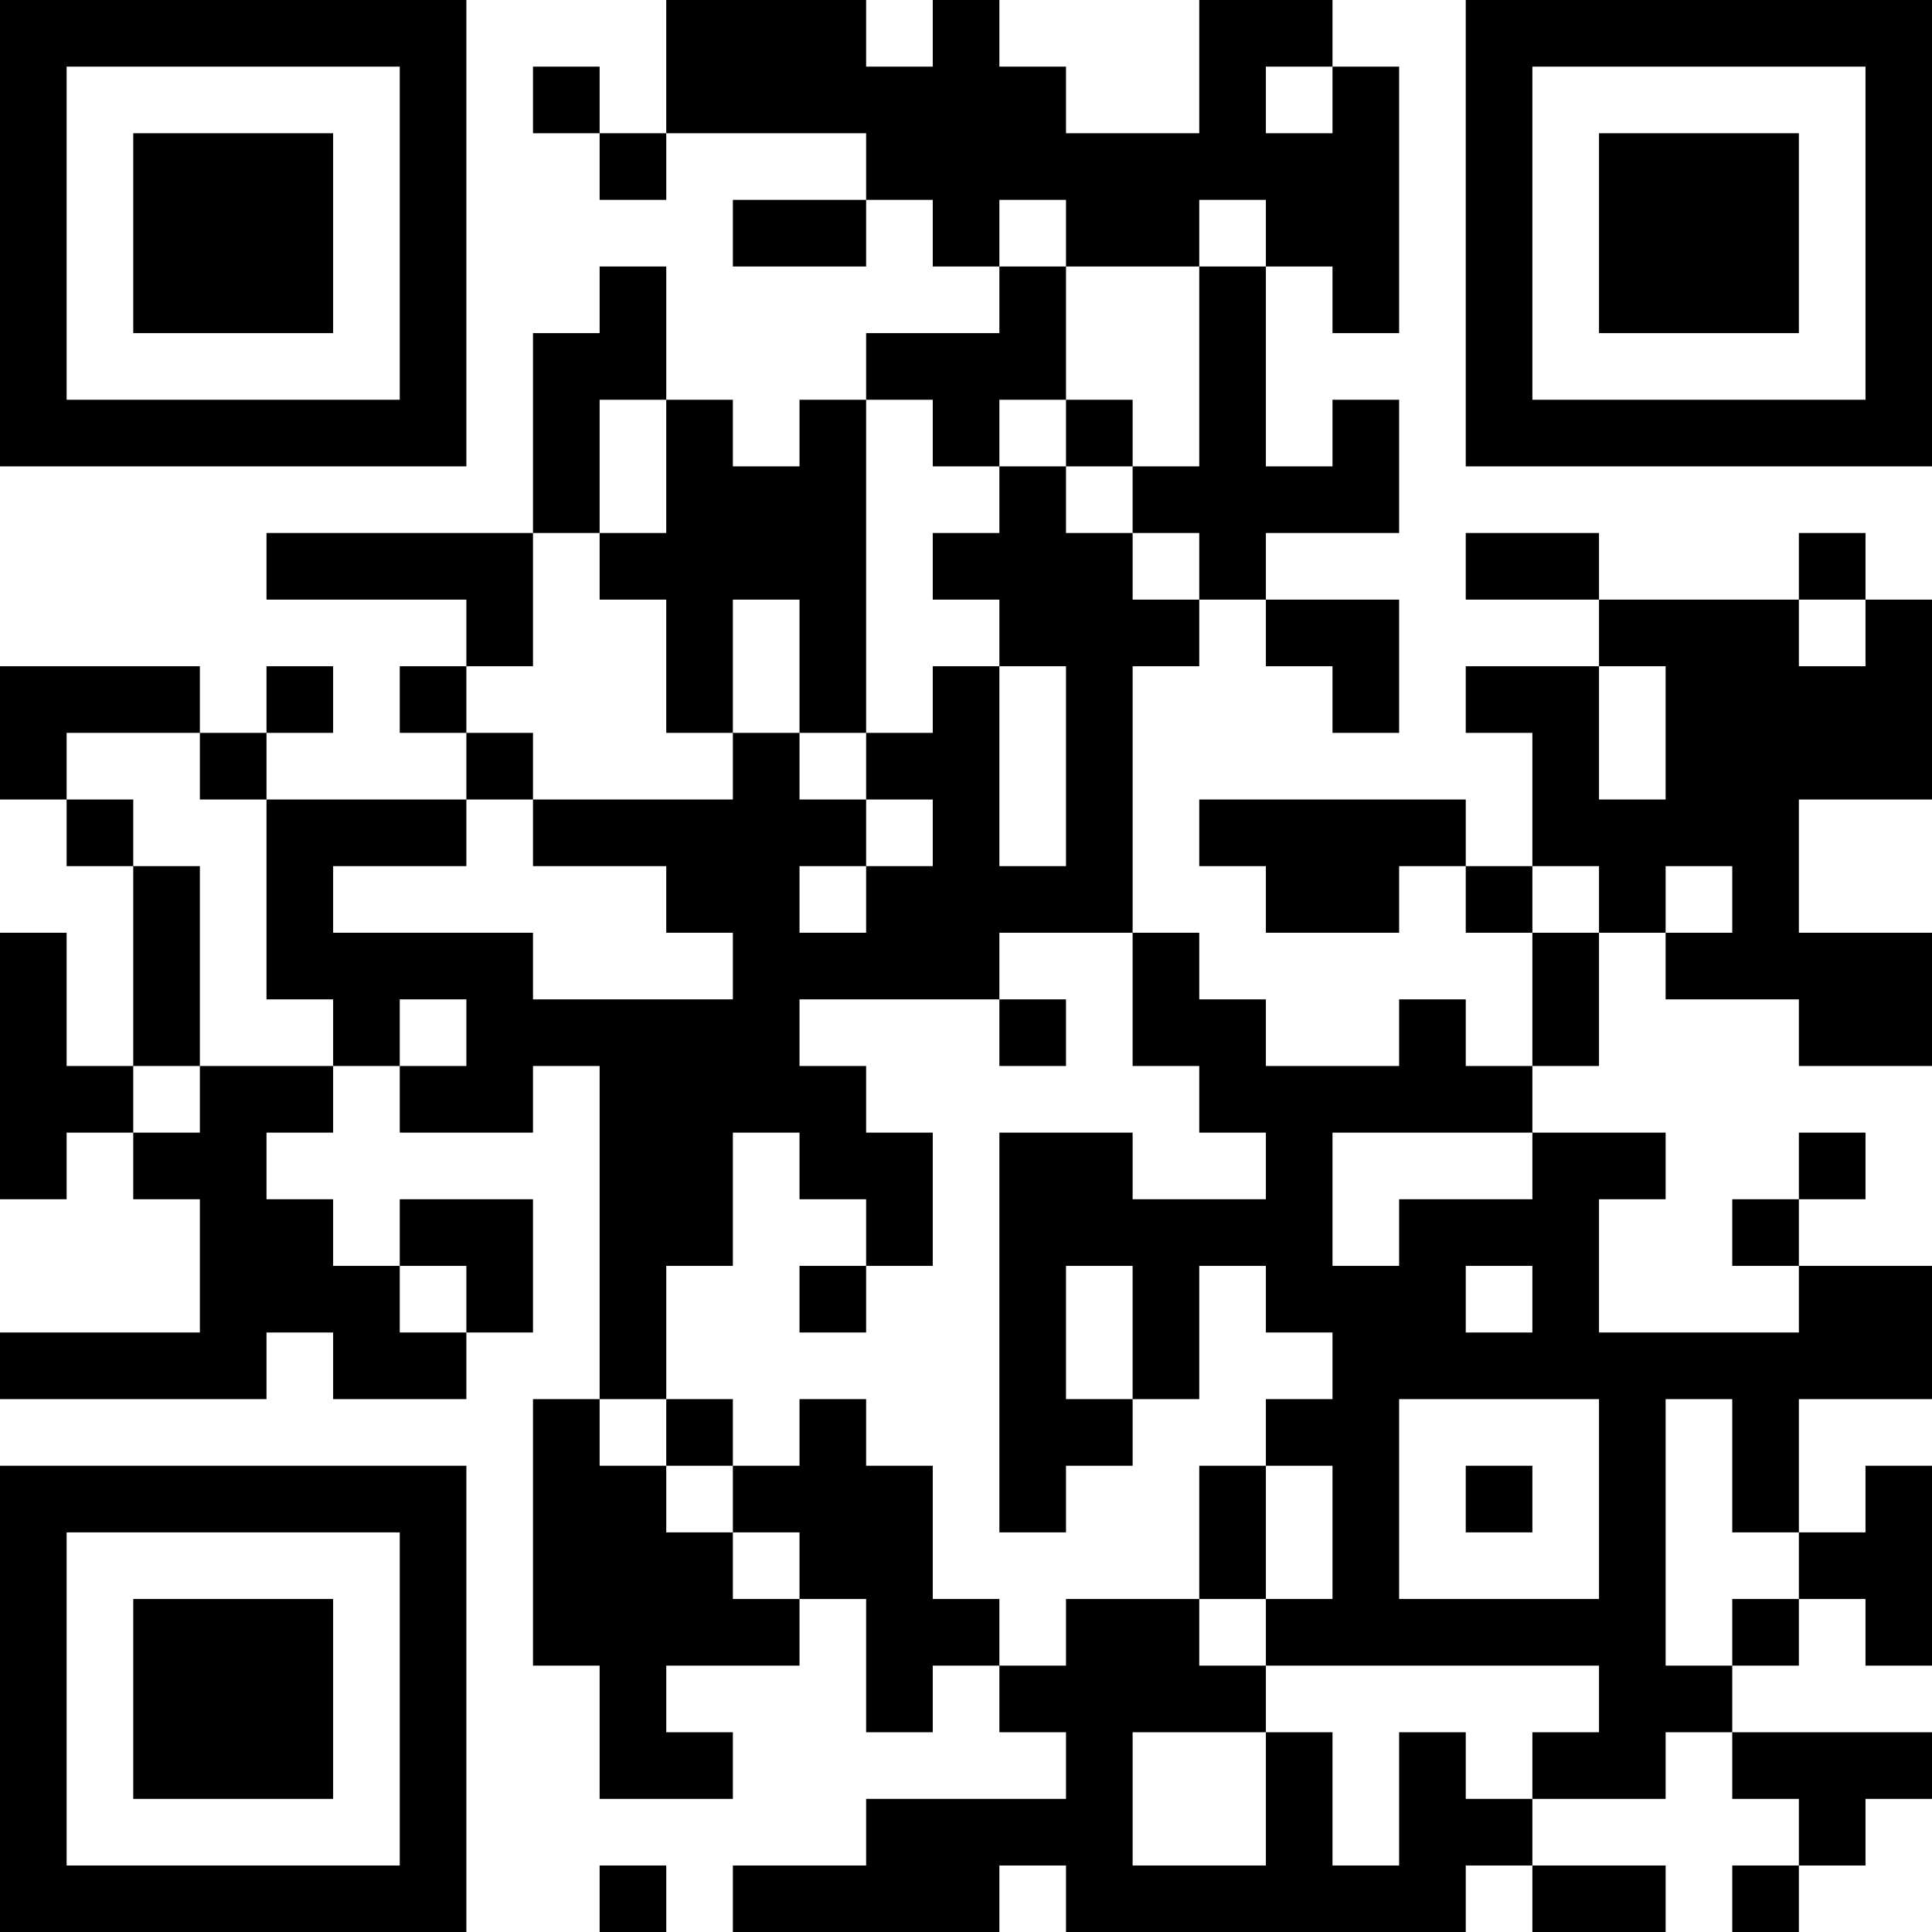 <?xml version="1.0" encoding="UTF-8"?>
<svg xmlns="http://www.w3.org/2000/svg" version="1.1" width="200" height="200" viewBox="0 0 200 200"><rect x="0" y="0" width="200" height="200" fill="#ffffff"/><g transform="scale(6.897)"><g transform="translate(0,0)"><path fill-rule="evenodd" d="M10 0L10 2L9 2L9 1L8 1L8 2L9 2L9 3L10 3L10 2L13 2L13 3L11 3L11 4L13 4L13 3L14 3L14 4L15 4L15 5L13 5L13 6L12 6L12 7L11 7L11 6L10 6L10 4L9 4L9 5L8 5L8 8L4 8L4 9L7 9L7 10L6 10L6 11L7 11L7 12L4 12L4 11L5 11L5 10L4 10L4 11L3 11L3 10L0 10L0 12L1 12L1 13L2 13L2 16L1 16L1 14L0 14L0 18L1 18L1 17L2 17L2 18L3 18L3 20L0 20L0 21L4 21L4 20L5 20L5 21L7 21L7 20L8 20L8 18L6 18L6 19L5 19L5 18L4 18L4 17L5 17L5 16L6 16L6 17L8 17L8 16L9 16L9 21L8 21L8 25L9 25L9 27L11 27L11 26L10 26L10 25L12 25L12 24L13 24L13 26L14 26L14 25L15 25L15 26L16 26L16 27L13 27L13 28L11 28L11 29L15 29L15 28L16 28L16 29L22 29L22 28L23 28L23 29L25 29L25 28L23 28L23 27L25 27L25 26L26 26L26 27L27 27L27 28L26 28L26 29L27 29L27 28L28 28L28 27L29 27L29 26L26 26L26 25L27 25L27 24L28 24L28 25L29 25L29 22L28 22L28 23L27 23L27 21L29 21L29 19L27 19L27 18L28 18L28 17L27 17L27 18L26 18L26 19L27 19L27 20L24 20L24 18L25 18L25 17L23 17L23 16L24 16L24 14L25 14L25 15L27 15L27 16L29 16L29 14L27 14L27 12L29 12L29 9L28 9L28 8L27 8L27 9L24 9L24 8L22 8L22 9L24 9L24 10L22 10L22 11L23 11L23 13L22 13L22 12L18 12L18 13L19 13L19 14L21 14L21 13L22 13L22 14L23 14L23 16L22 16L22 15L21 15L21 16L19 16L19 15L18 15L18 14L17 14L17 10L18 10L18 9L19 9L19 10L20 10L20 11L21 11L21 9L19 9L19 8L21 8L21 6L20 6L20 7L19 7L19 4L20 4L20 5L21 5L21 1L20 1L20 0L18 0L18 2L16 2L16 1L15 1L15 0L14 0L14 1L13 1L13 0ZM19 1L19 2L20 2L20 1ZM15 3L15 4L16 4L16 6L15 6L15 7L14 7L14 6L13 6L13 11L12 11L12 9L11 9L11 11L10 11L10 9L9 9L9 8L10 8L10 6L9 6L9 8L8 8L8 10L7 10L7 11L8 11L8 12L7 12L7 13L5 13L5 14L8 14L8 15L11 15L11 14L10 14L10 13L8 13L8 12L11 12L11 11L12 11L12 12L13 12L13 13L12 13L12 14L13 14L13 13L14 13L14 12L13 12L13 11L14 11L14 10L15 10L15 13L16 13L16 10L15 10L15 9L14 9L14 8L15 8L15 7L16 7L16 8L17 8L17 9L18 9L18 8L17 8L17 7L18 7L18 4L19 4L19 3L18 3L18 4L16 4L16 3ZM16 6L16 7L17 7L17 6ZM27 9L27 10L28 10L28 9ZM24 10L24 12L25 12L25 10ZM1 11L1 12L2 12L2 13L3 13L3 16L2 16L2 17L3 17L3 16L5 16L5 15L4 15L4 12L3 12L3 11ZM23 13L23 14L24 14L24 13ZM25 13L25 14L26 14L26 13ZM15 14L15 15L12 15L12 16L13 16L13 17L14 17L14 19L13 19L13 18L12 18L12 17L11 17L11 19L10 19L10 21L9 21L9 22L10 22L10 23L11 23L11 24L12 24L12 23L11 23L11 22L12 22L12 21L13 21L13 22L14 22L14 24L15 24L15 25L16 25L16 24L18 24L18 25L19 25L19 26L17 26L17 28L19 28L19 26L20 26L20 28L21 28L21 26L22 26L22 27L23 27L23 26L24 26L24 25L19 25L19 24L20 24L20 22L19 22L19 21L20 21L20 20L19 20L19 19L18 19L18 21L17 21L17 19L16 19L16 21L17 21L17 22L16 22L16 23L15 23L15 17L17 17L17 18L19 18L19 17L18 17L18 16L17 16L17 14ZM6 15L6 16L7 16L7 15ZM15 15L15 16L16 16L16 15ZM20 17L20 19L21 19L21 18L23 18L23 17ZM6 19L6 20L7 20L7 19ZM12 19L12 20L13 20L13 19ZM22 19L22 20L23 20L23 19ZM10 21L10 22L11 22L11 21ZM21 21L21 24L24 24L24 21ZM25 21L25 25L26 25L26 24L27 24L27 23L26 23L26 21ZM18 22L18 24L19 24L19 22ZM22 22L22 23L23 23L23 22ZM9 28L9 29L10 29L10 28ZM0 0L0 7L7 7L7 0ZM1 1L1 6L6 6L6 1ZM2 2L2 5L5 5L5 2ZM22 0L22 7L29 7L29 0ZM23 1L23 6L28 6L28 1ZM24 2L24 5L27 5L27 2ZM0 22L0 29L7 29L7 22ZM1 23L1 28L6 28L6 23ZM2 24L2 27L5 27L5 24Z" fill="#000000"/></g></g></svg>

